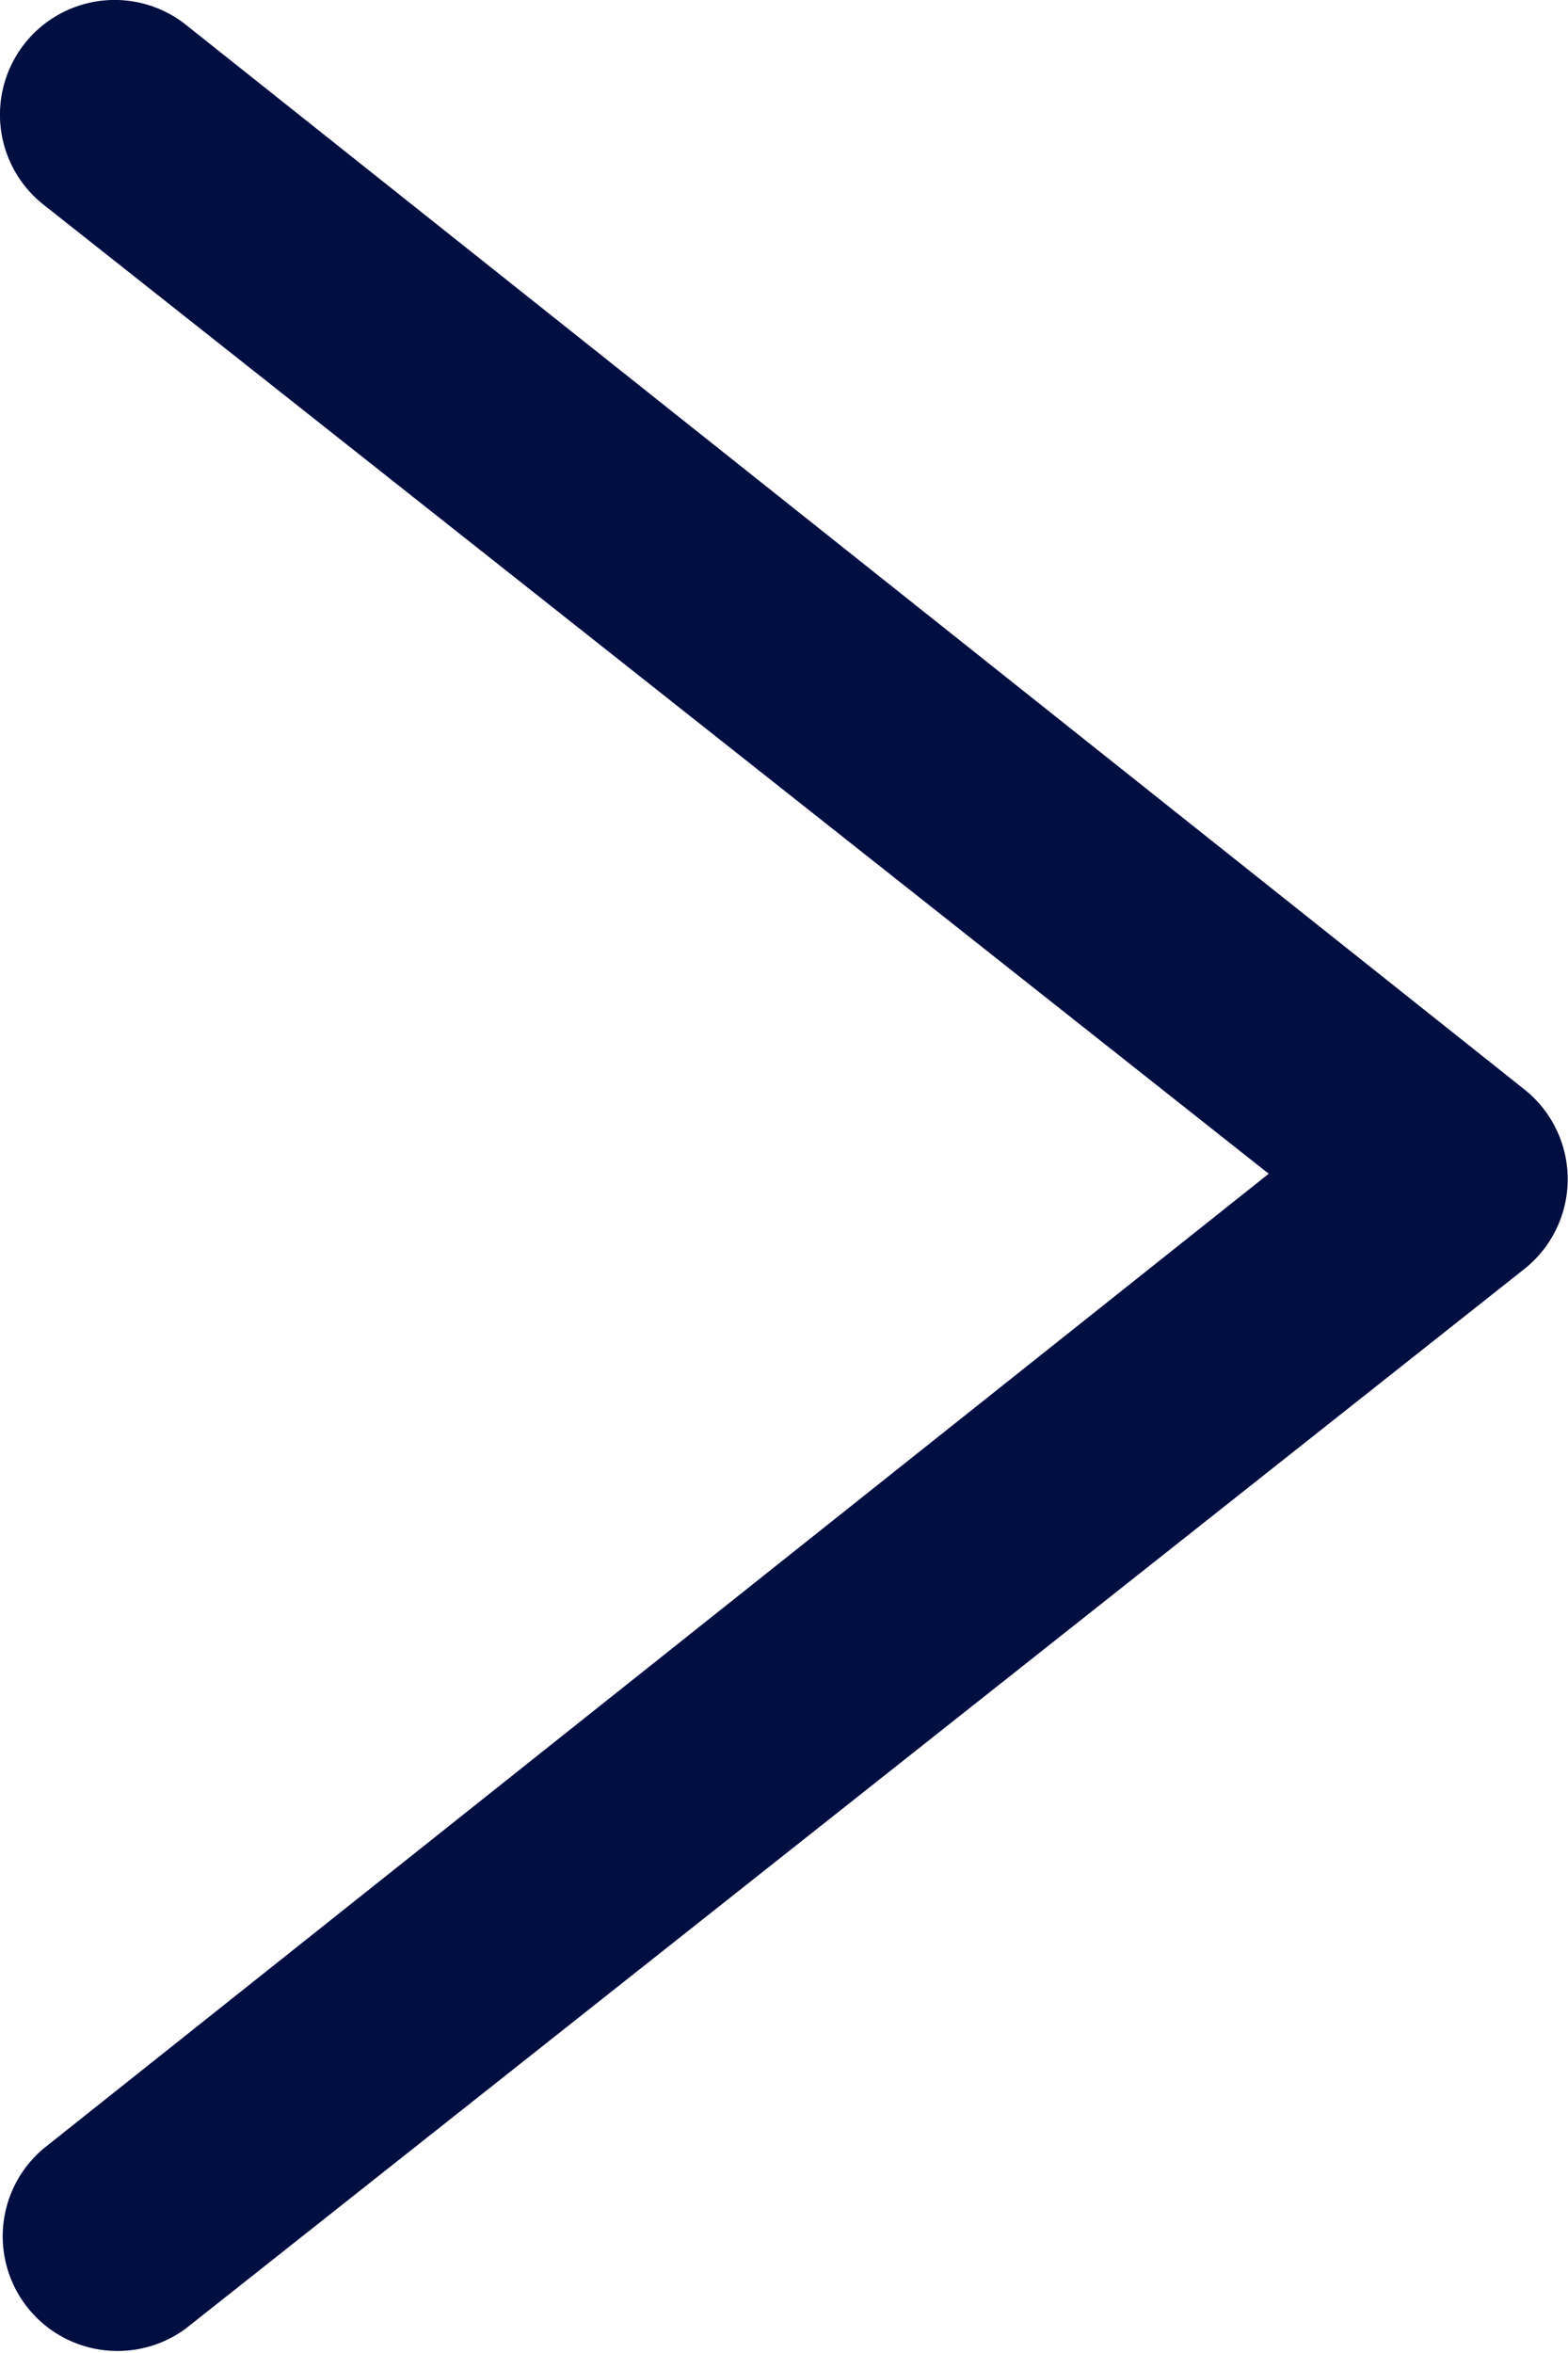 <svg xmlns="http://www.w3.org/2000/svg" viewBox="0 0 27.35 41.04"><defs><style>.cls-1{fill:#000e40;}</style></defs><title>Asset 2</title><g id="Layer_2" data-name="Layer 2"><g id="Layer_1-2" data-name="Layer 1"><path class="cls-1" d="M2,41A2,2,0,0,1,.76,37.47l21.37-17L.76,3.57A2,2,0,1,1,3.24.43L26.59,19a2,2,0,0,1,0,3.13L3.24,40.61A2,2,0,0,1,2,41Z"/></g></g></svg>
